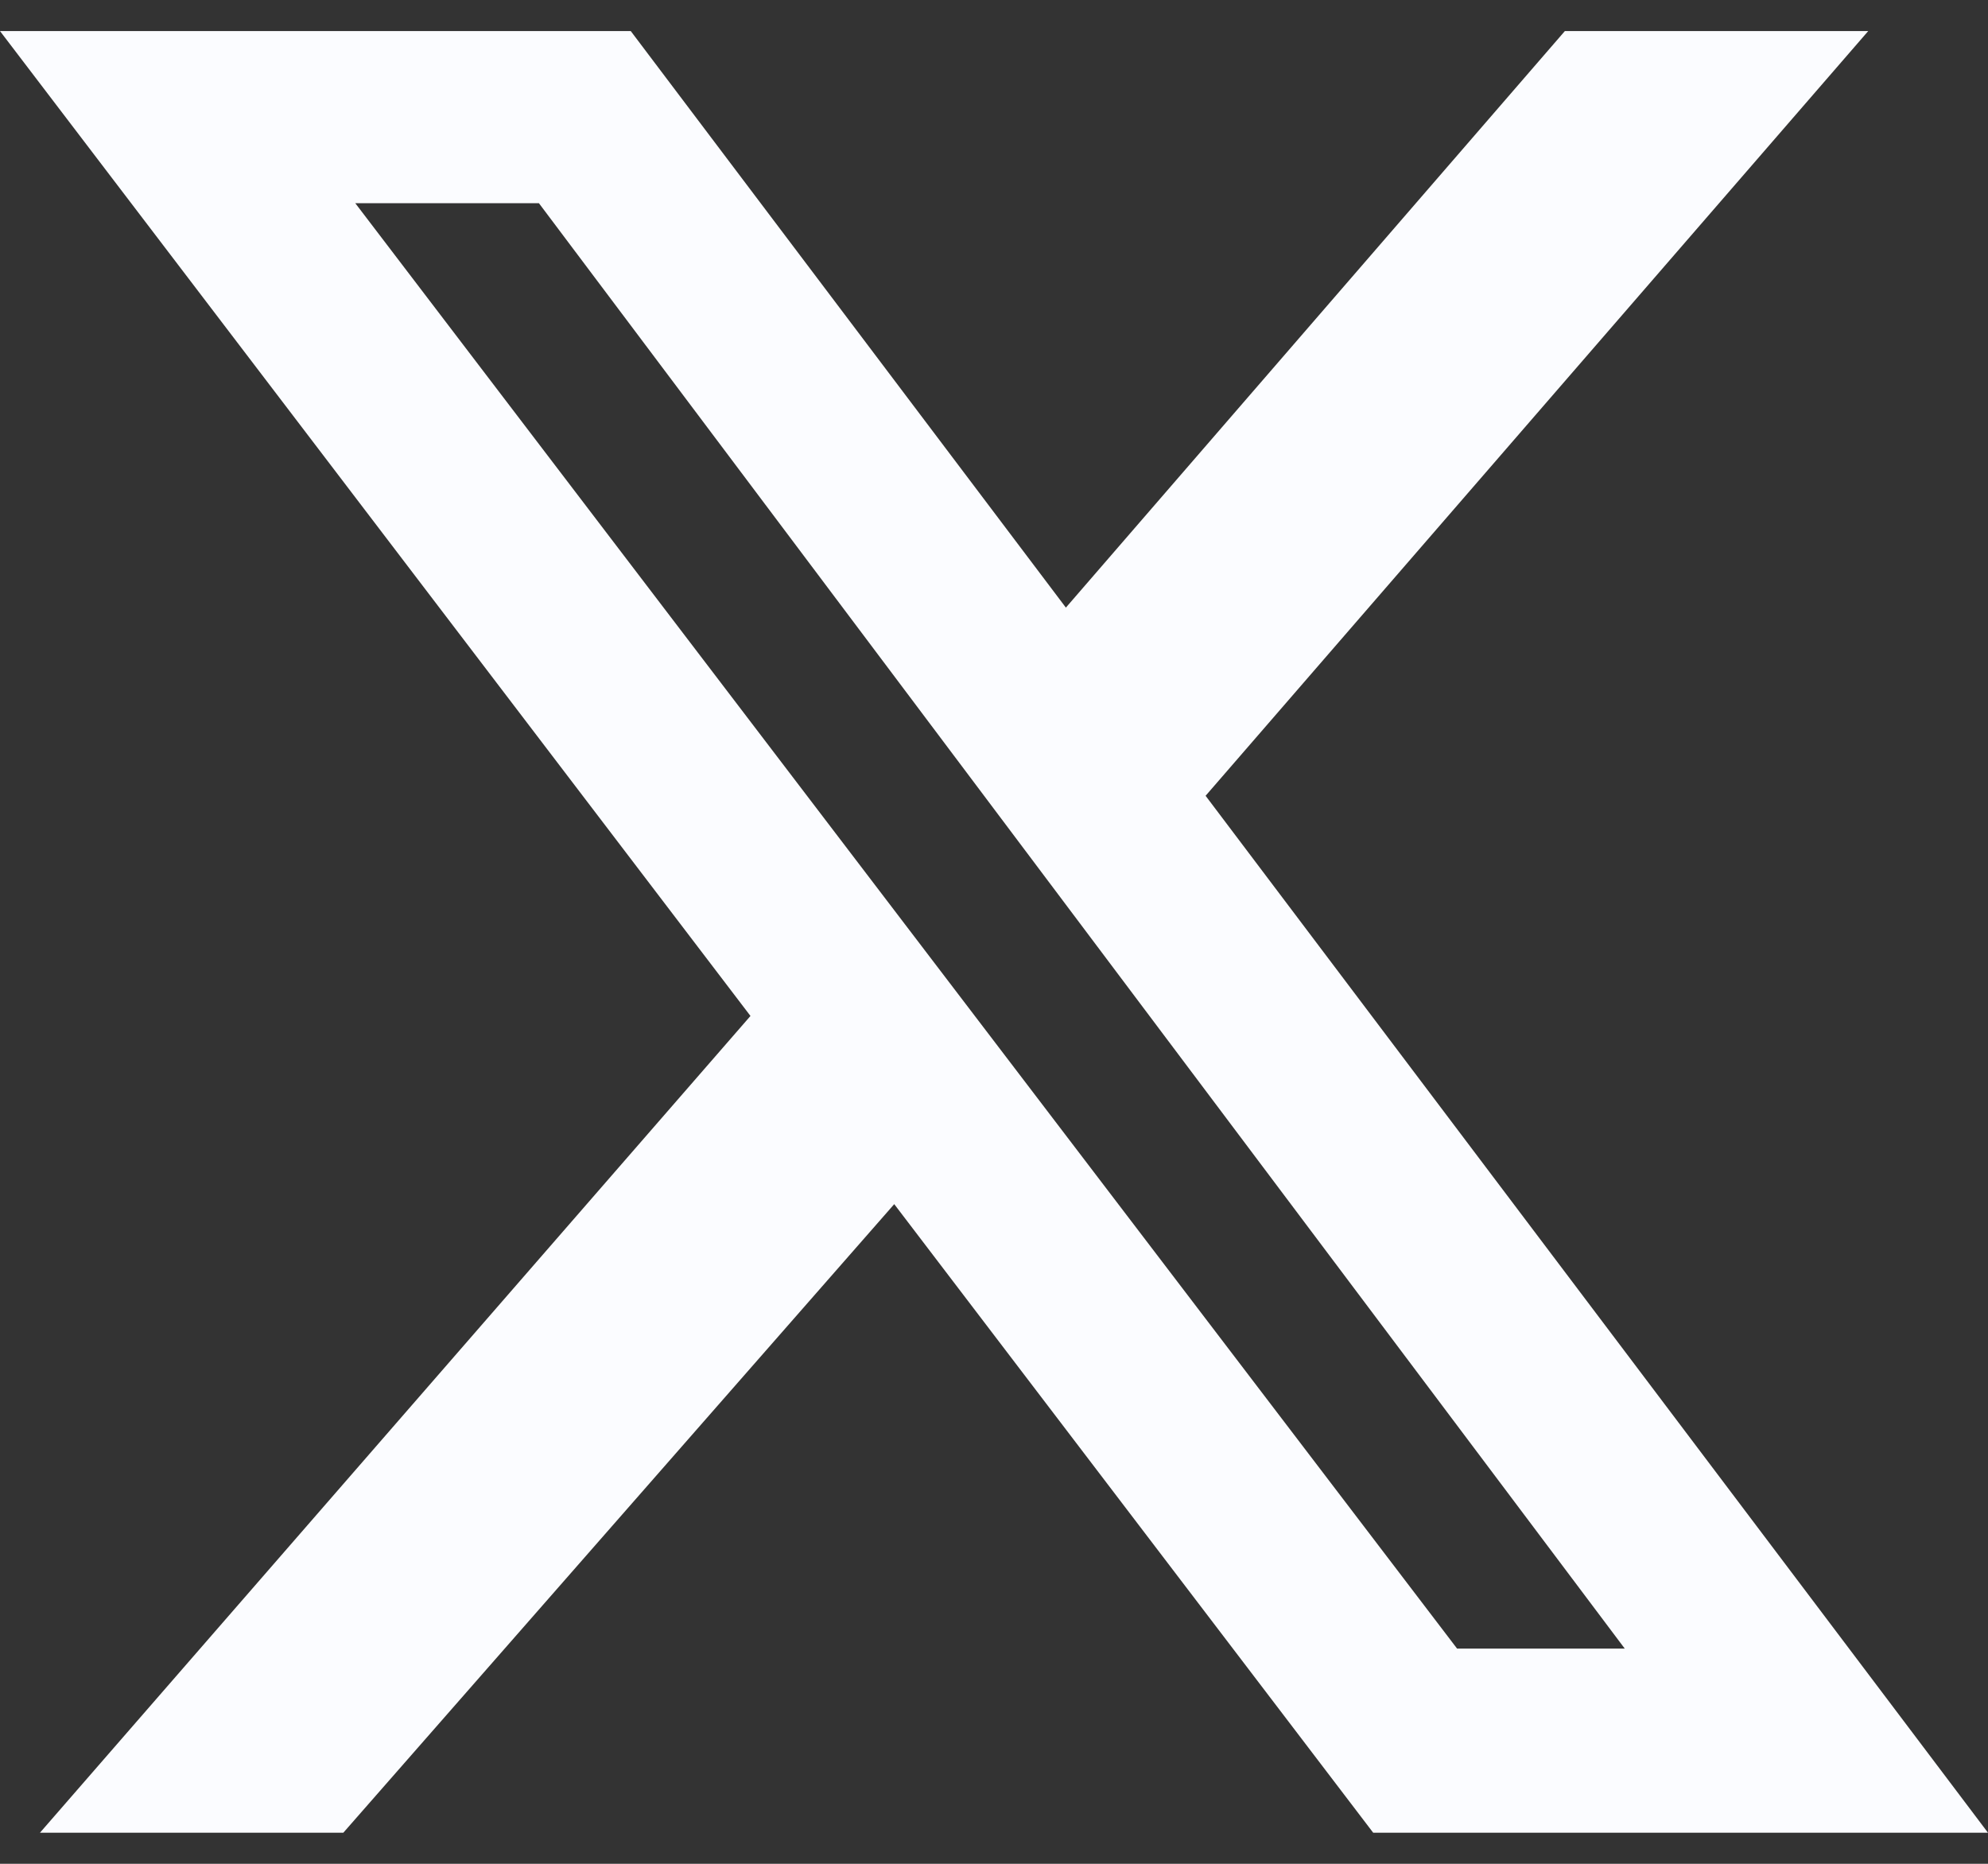 <svg width="32" height="30" viewBox="0 0 32 30" fill="none" xmlns="http://www.w3.org/2000/svg">
<rect x="0" y="0" width="32" height="30" fill="#333333" stroke="none"/>
<g clip-path="url(#clip0_98_347)">
<path d="M25.189 0.5H30.072L19.406 12.809L32 29.5H22.104L14.394 19.382L5.526 29.5H0.643L12.08 16.353L0 0.5H10.153L17.157 9.78L25.189 0.5ZM23.454 26.536H26.153L8.675 3.271H5.719L23.454 26.536Z" fill="#FBFCFF"/>
</g>
<defs>
<clipPath id="clip0_98_347">
<rect width="32" height="29" fill="white" transform="translate(0 0.5)"/>
</clipPath>
</defs>
</svg>
